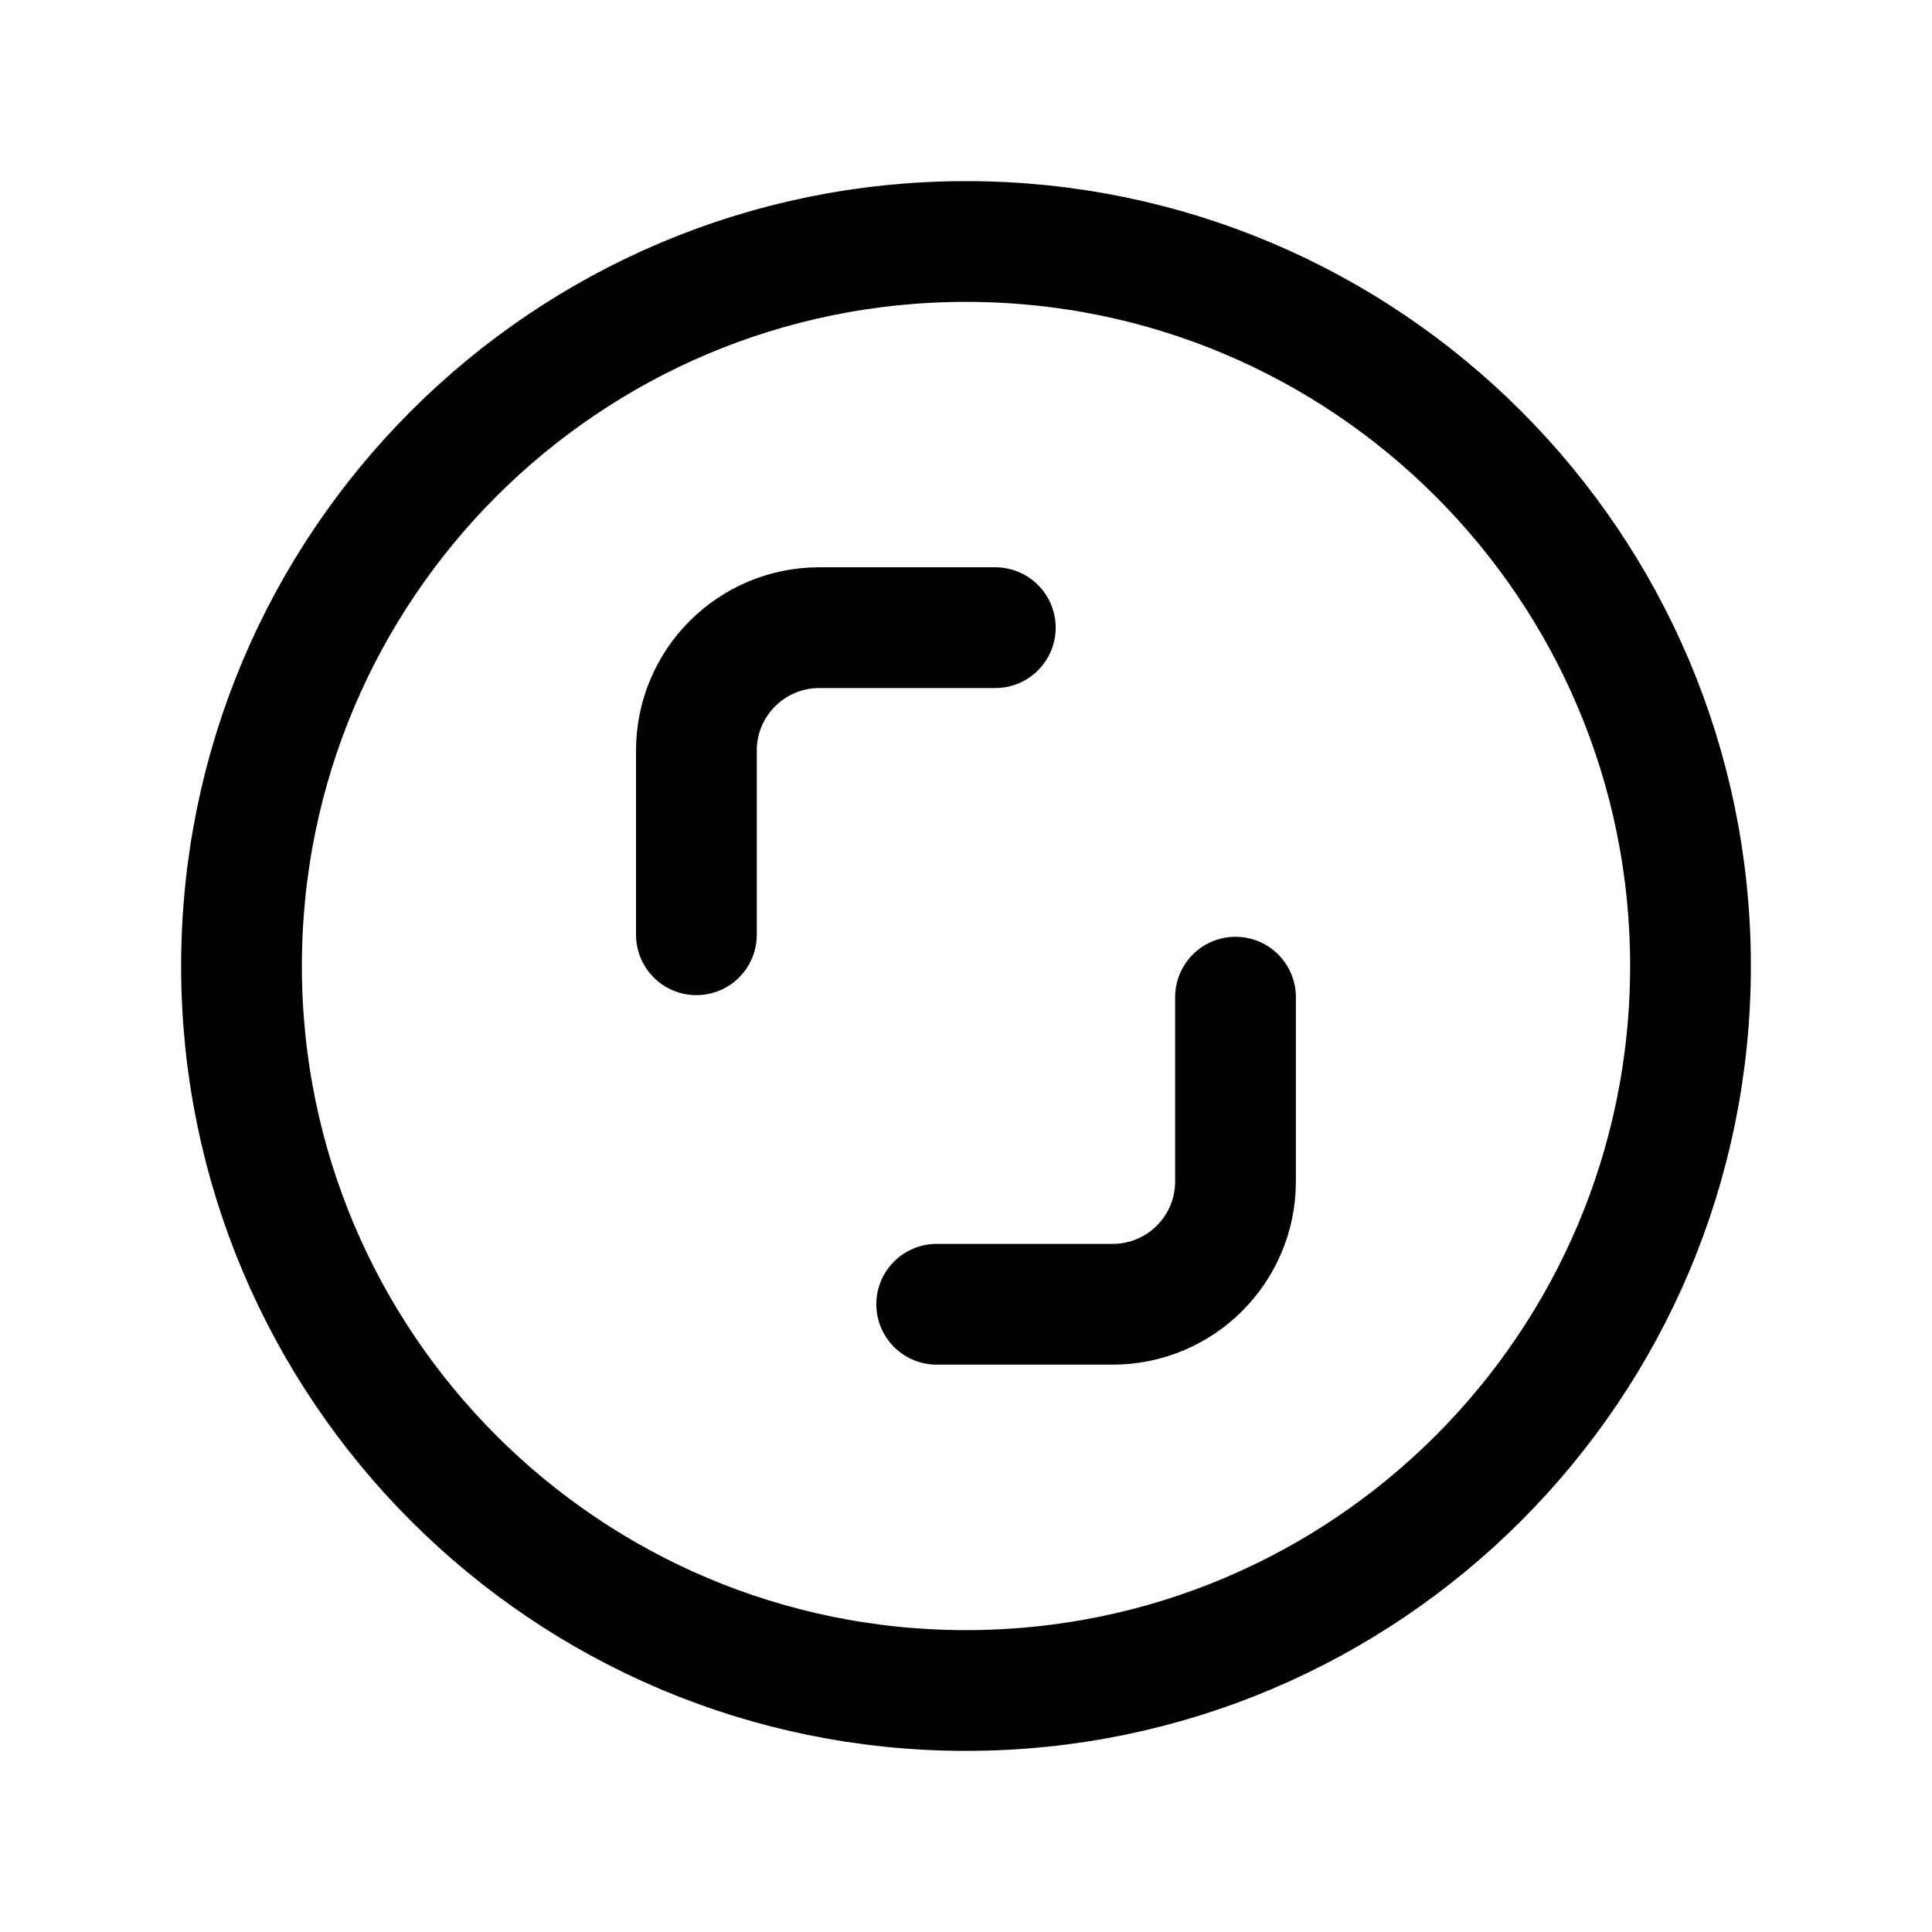 <svg width="24" height="24" viewBox="0 0 24 24" fill="none" xmlns="http://www.w3.org/2000/svg">
<path d="M8.651 11.612V9.323C8.651 8.48 9.335 7.797 10.178 7.797H12.364" stroke="black" stroke-width="1.5" stroke-linecap="round" stroke-linejoin="round"/>
<path d="M15.348 12.387V14.676C15.348 15.519 14.665 16.202 13.822 16.202H11.636" stroke="black" stroke-width="1.5" stroke-linecap="round" stroke-linejoin="round"/>
<path d="M12 21C16.971 21 21 16.971 21 12C21 7.029 16.971 3 12 3C7.029 3 3 7.029 3 12C3 16.971 7.029 21 12 21Z" stroke="black" stroke-width="1.5" stroke-linecap="round" stroke-linejoin="round"/>
</svg>